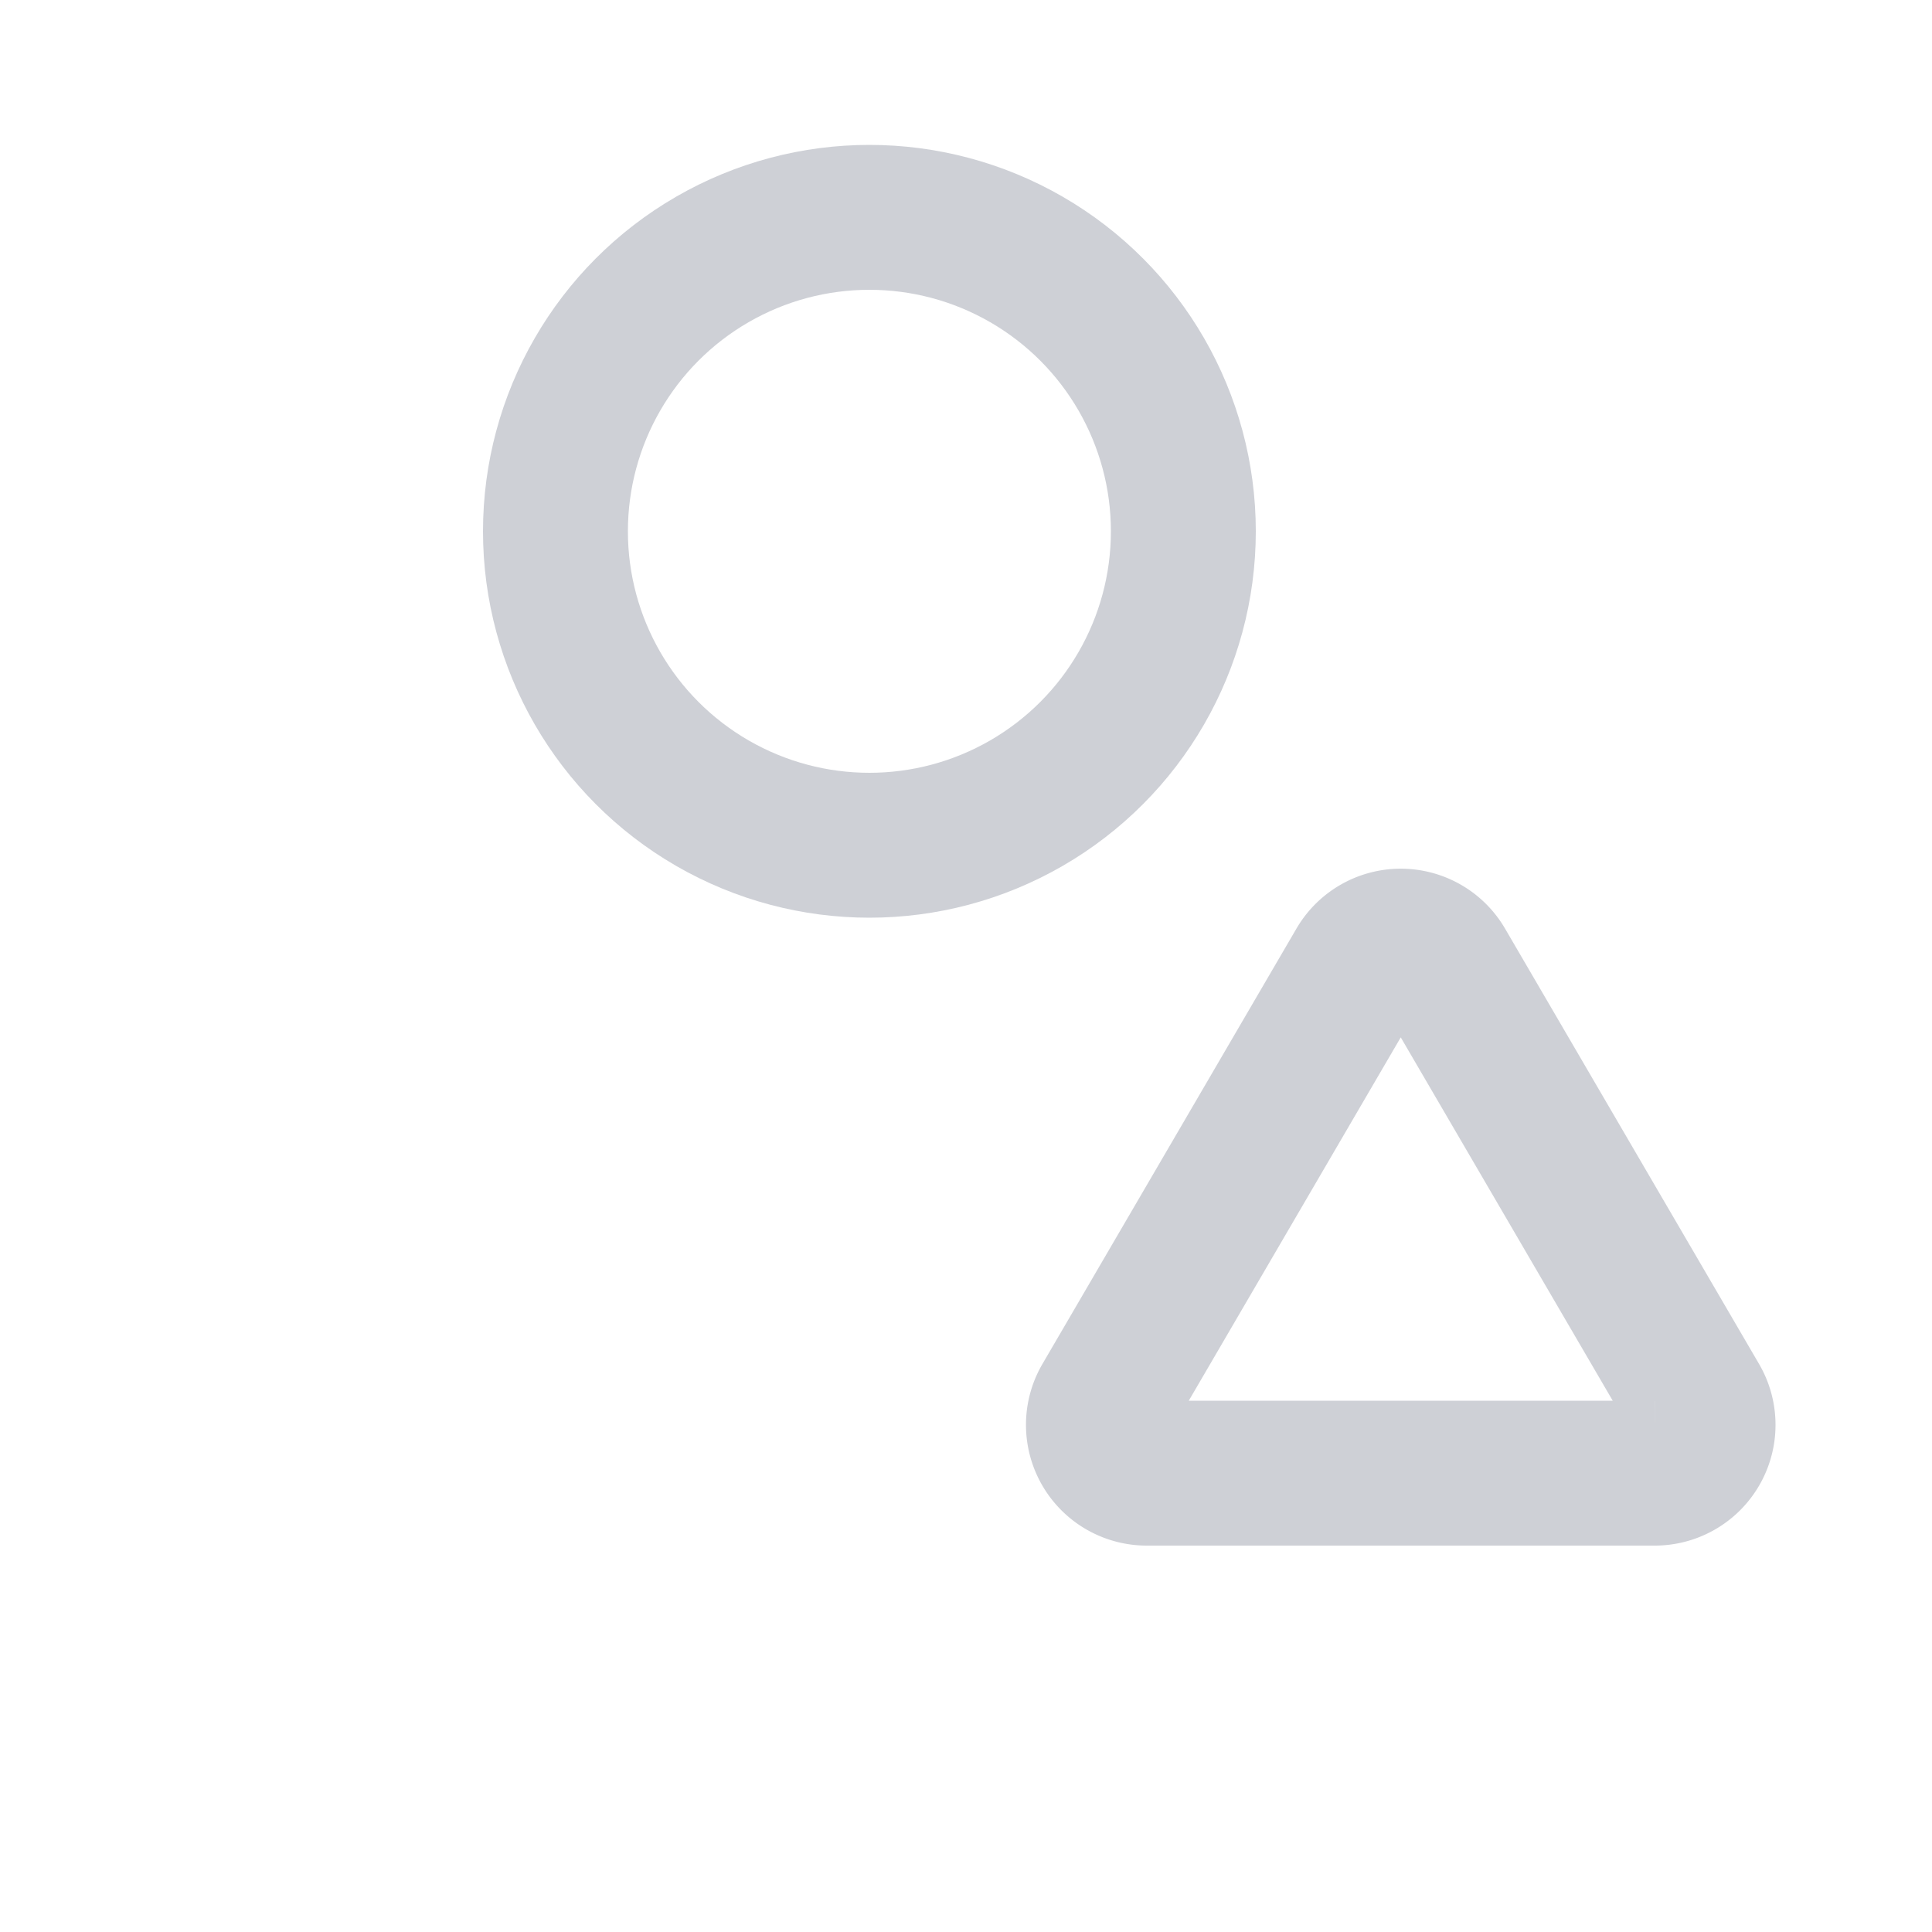 <svg width="20" height="20" viewBox="0 0 20 20" fill="none" xmlns="http://www.w3.org/2000/svg"><circle cx="9" cy="5.5" r="3.25" stroke="#CED0D6" stroke-width="1.5"/><mask id="a" fill="#fff"><rect x="2" y="11" width="7" height="7" rx=".5"/></mask><rect x="2" y="11" width="7" height="7" rx=".5" stroke="#CED0D6" stroke-width="3" mask="url(#a)"/><path d="M17.13 15.25h-5.26a.5.5 0 0 1-.431-.752l2.63-4.508a.5.5 0 0 1 .863 0l2.63 4.508a.5.5 0 0 1-.433.752z" stroke="#CED0D6" stroke-width="1.5"/></svg>